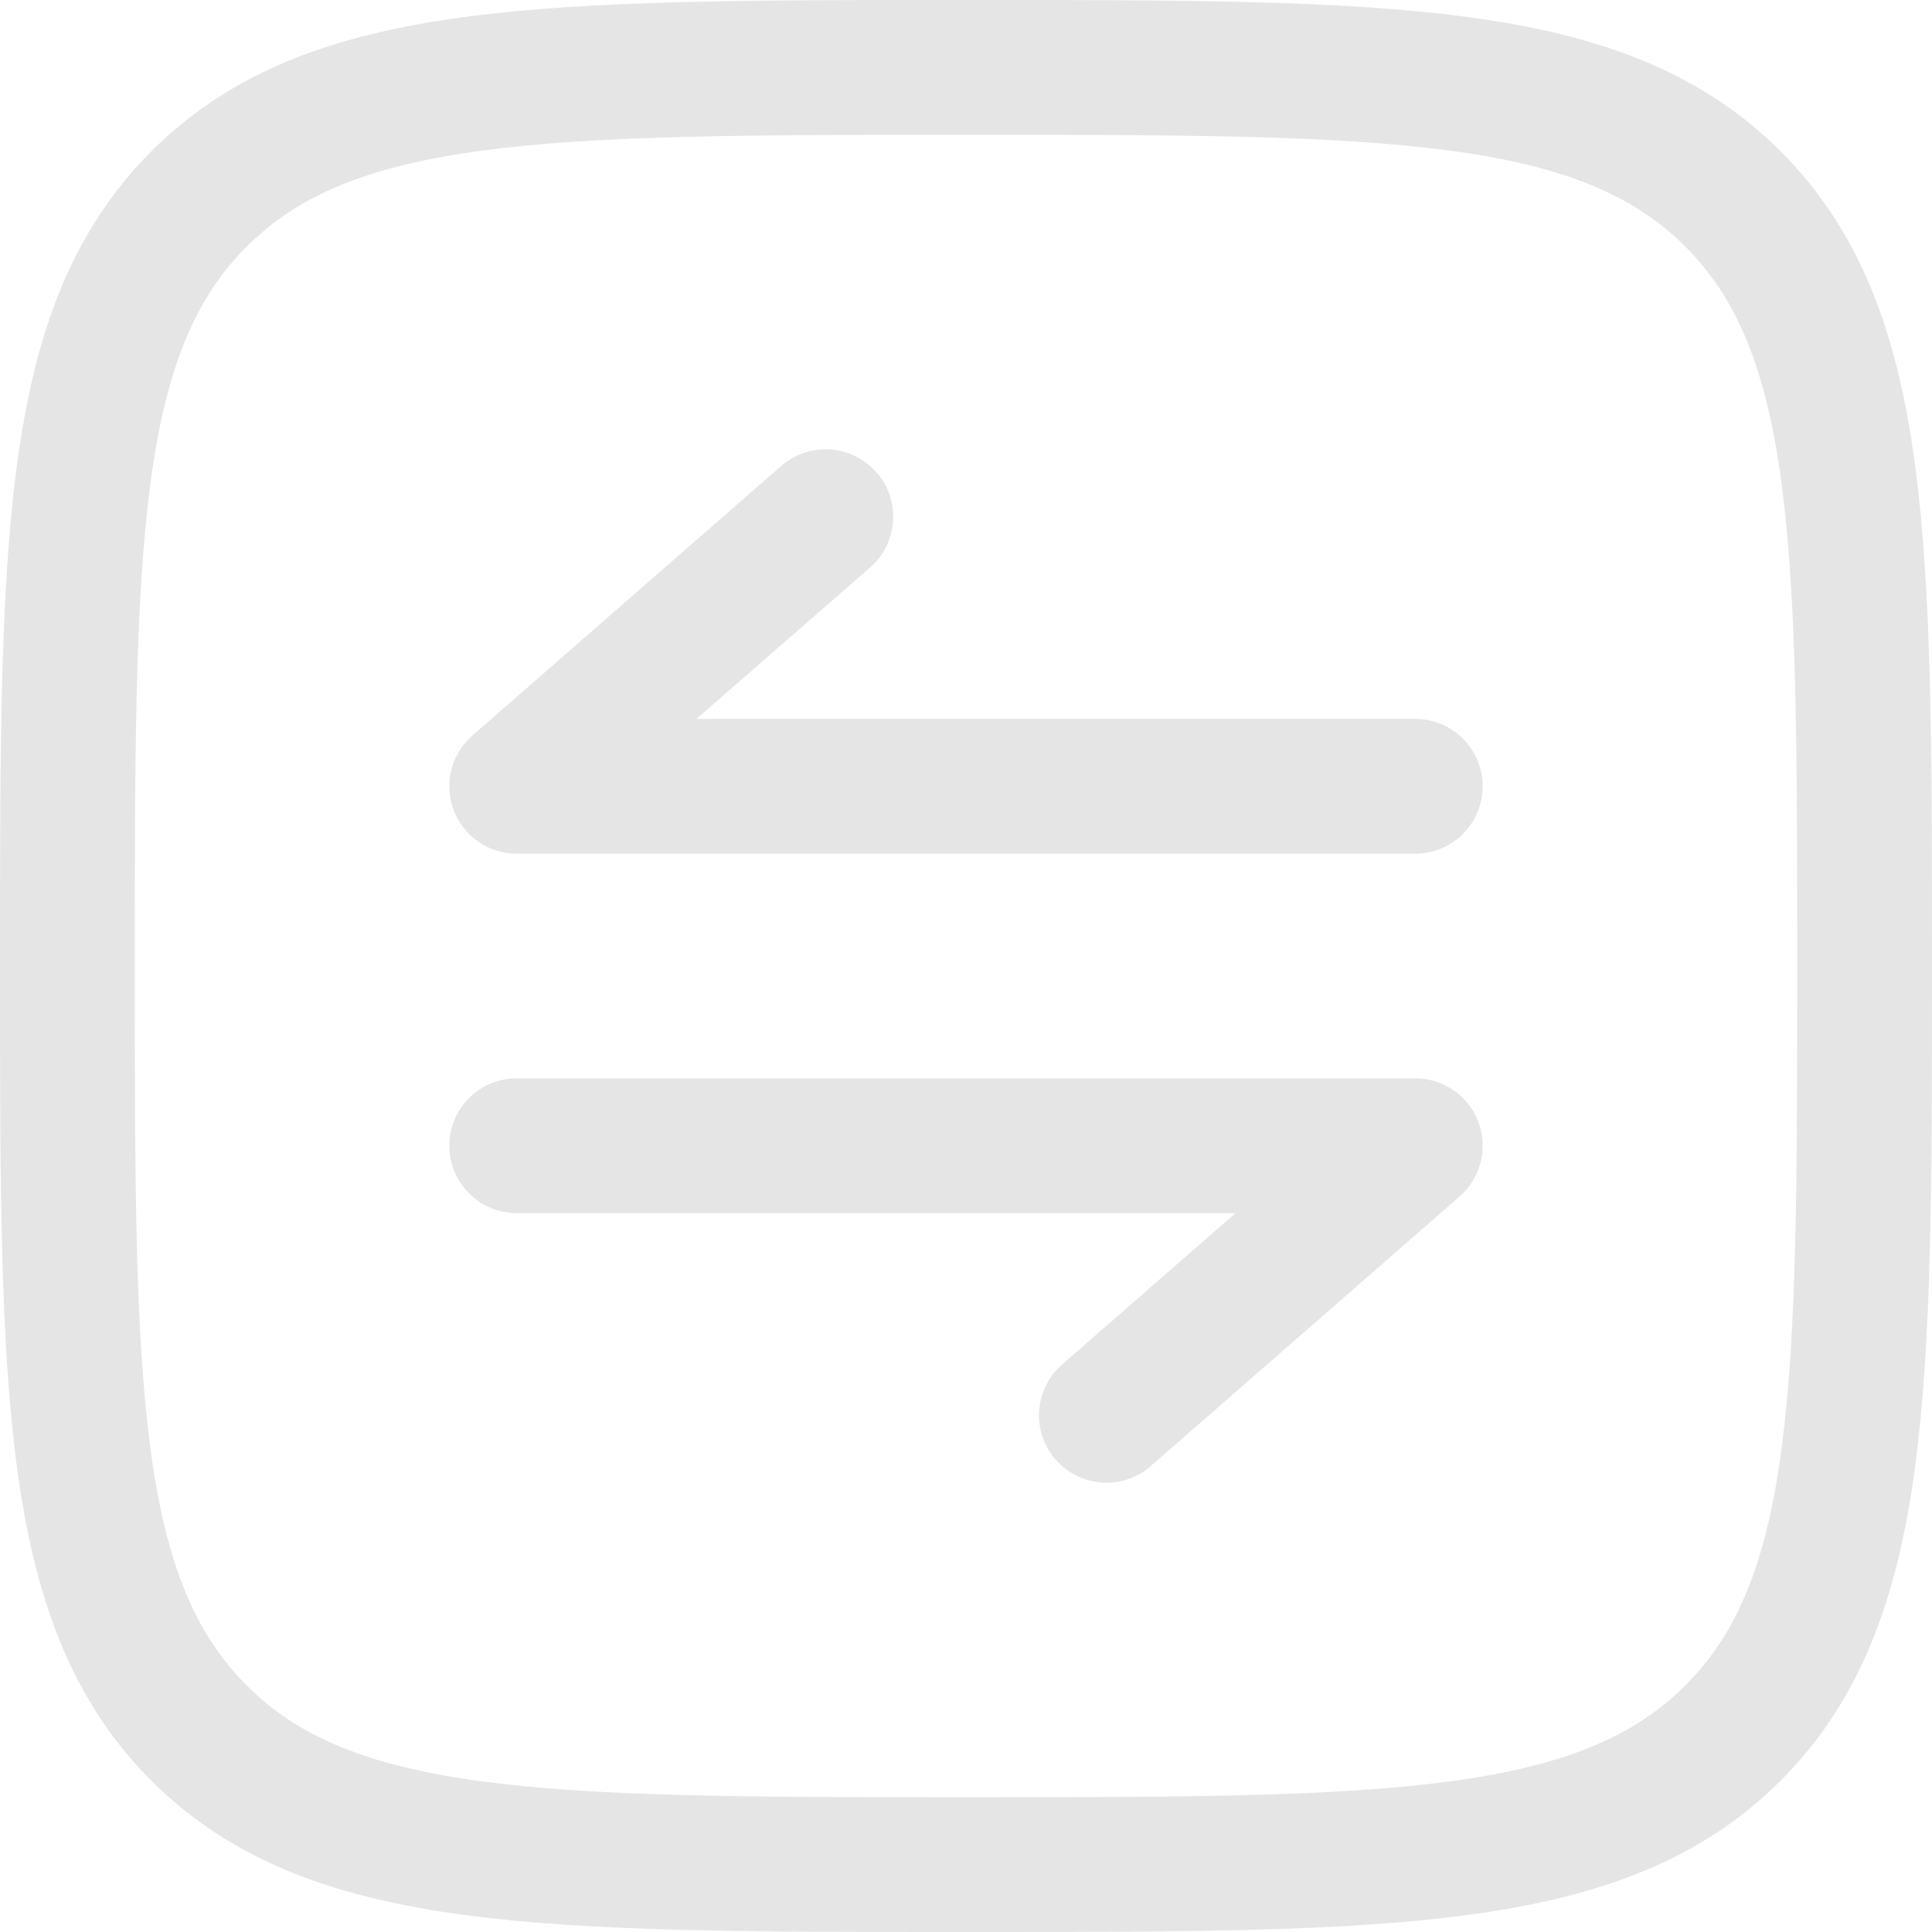 <svg width="51" height="51" viewBox="0 0 51 51" fill="none" xmlns="http://www.w3.org/2000/svg">
<path fill-rule="evenodd" clip-rule="evenodd" d="M25.365 0H25.635C31.112 0 35.404 1.41388e-07 38.753 0.451C42.178 0.911 44.882 1.874 47.005 3.995C49.128 6.118 50.089 8.822 50.549 12.249C51 15.597 51 19.888 51 25.365V25.635C51 31.112 51 35.404 50.549 38.753C50.089 42.178 49.126 44.882 47.005 47.005C44.882 49.128 42.178 50.089 38.751 50.549C35.404 51 31.112 51 25.635 51H25.365C19.888 51 15.597 51 12.247 50.549C8.822 50.089 6.118 49.126 3.995 47.005C1.872 44.882 0.911 42.178 0.451 38.751C1.41388e-07 35.404 0 31.112 0 25.635V25.365C0 19.888 1.41388e-07 15.597 0.451 12.247C0.911 8.822 1.874 6.118 3.995 3.995C6.118 1.872 8.822 0.911 12.249 0.451C15.597 1.41388e-07 19.888 0 25.365 0ZM12.722 3.976C9.69 4.384 7.861 5.162 6.511 6.511C5.159 7.863 4.384 9.69 3.976 12.724C3.563 15.808 3.558 19.859 3.558 25.5C3.558 31.141 3.563 35.192 3.976 38.276C4.384 41.31 5.162 43.139 6.511 44.491C7.863 45.841 9.69 46.616 12.724 47.024C15.808 47.437 19.859 47.442 25.5 47.442C31.141 47.442 35.192 47.437 38.276 47.024C41.31 46.616 43.139 45.838 44.491 44.489C45.841 43.136 46.616 41.31 47.024 38.276C47.437 35.192 47.442 31.141 47.442 25.5C47.442 19.859 47.437 15.808 47.024 12.724C46.616 9.69 45.838 7.861 44.489 6.509C43.136 5.159 41.31 4.384 38.276 3.976C35.192 3.563 31.141 3.558 25.5 3.558C19.859 3.558 15.805 3.563 12.722 3.976ZM23.137 12.468C23.292 12.644 23.41 12.849 23.485 13.07C23.559 13.292 23.59 13.527 23.574 13.76C23.558 13.994 23.496 14.222 23.392 14.432C23.288 14.642 23.143 14.829 22.967 14.982L18.384 18.977H37.361C37.832 18.977 38.285 19.164 38.618 19.498C38.952 19.831 39.139 20.284 39.139 20.756C39.139 21.228 38.952 21.68 38.618 22.014C38.285 22.347 37.832 22.535 37.361 22.535H13.639C13.277 22.535 12.924 22.424 12.626 22.218C12.329 22.012 12.101 21.719 11.974 21.38C11.847 21.041 11.826 20.672 11.915 20.32C12.004 19.969 12.197 19.654 12.47 19.416L20.623 12.299C20.799 12.145 21.004 12.028 21.225 11.953C21.447 11.878 21.681 11.848 21.914 11.864C22.148 11.88 22.376 11.941 22.585 12.046C22.794 12.149 22.981 12.294 23.135 12.47M32.616 32.023H13.639C13.168 32.023 12.715 31.836 12.382 31.502C12.048 31.169 11.861 30.716 11.861 30.244C11.861 29.772 12.048 29.32 12.382 28.986C12.715 28.653 13.168 28.465 13.639 28.465H37.361C37.723 28.465 38.076 28.576 38.374 28.782C38.671 28.988 38.899 29.281 39.026 29.62C39.153 29.959 39.173 30.328 39.085 30.68C38.996 31.031 38.803 31.346 38.53 31.584L30.377 38.701C30.022 39.011 29.557 39.168 29.087 39.136C28.616 39.104 28.177 38.886 27.866 38.531C27.556 38.176 27.399 37.711 27.431 37.24C27.463 36.77 27.68 36.331 28.036 36.02L32.616 32.023Z" fill="#E5E5E5"/>
</svg>

